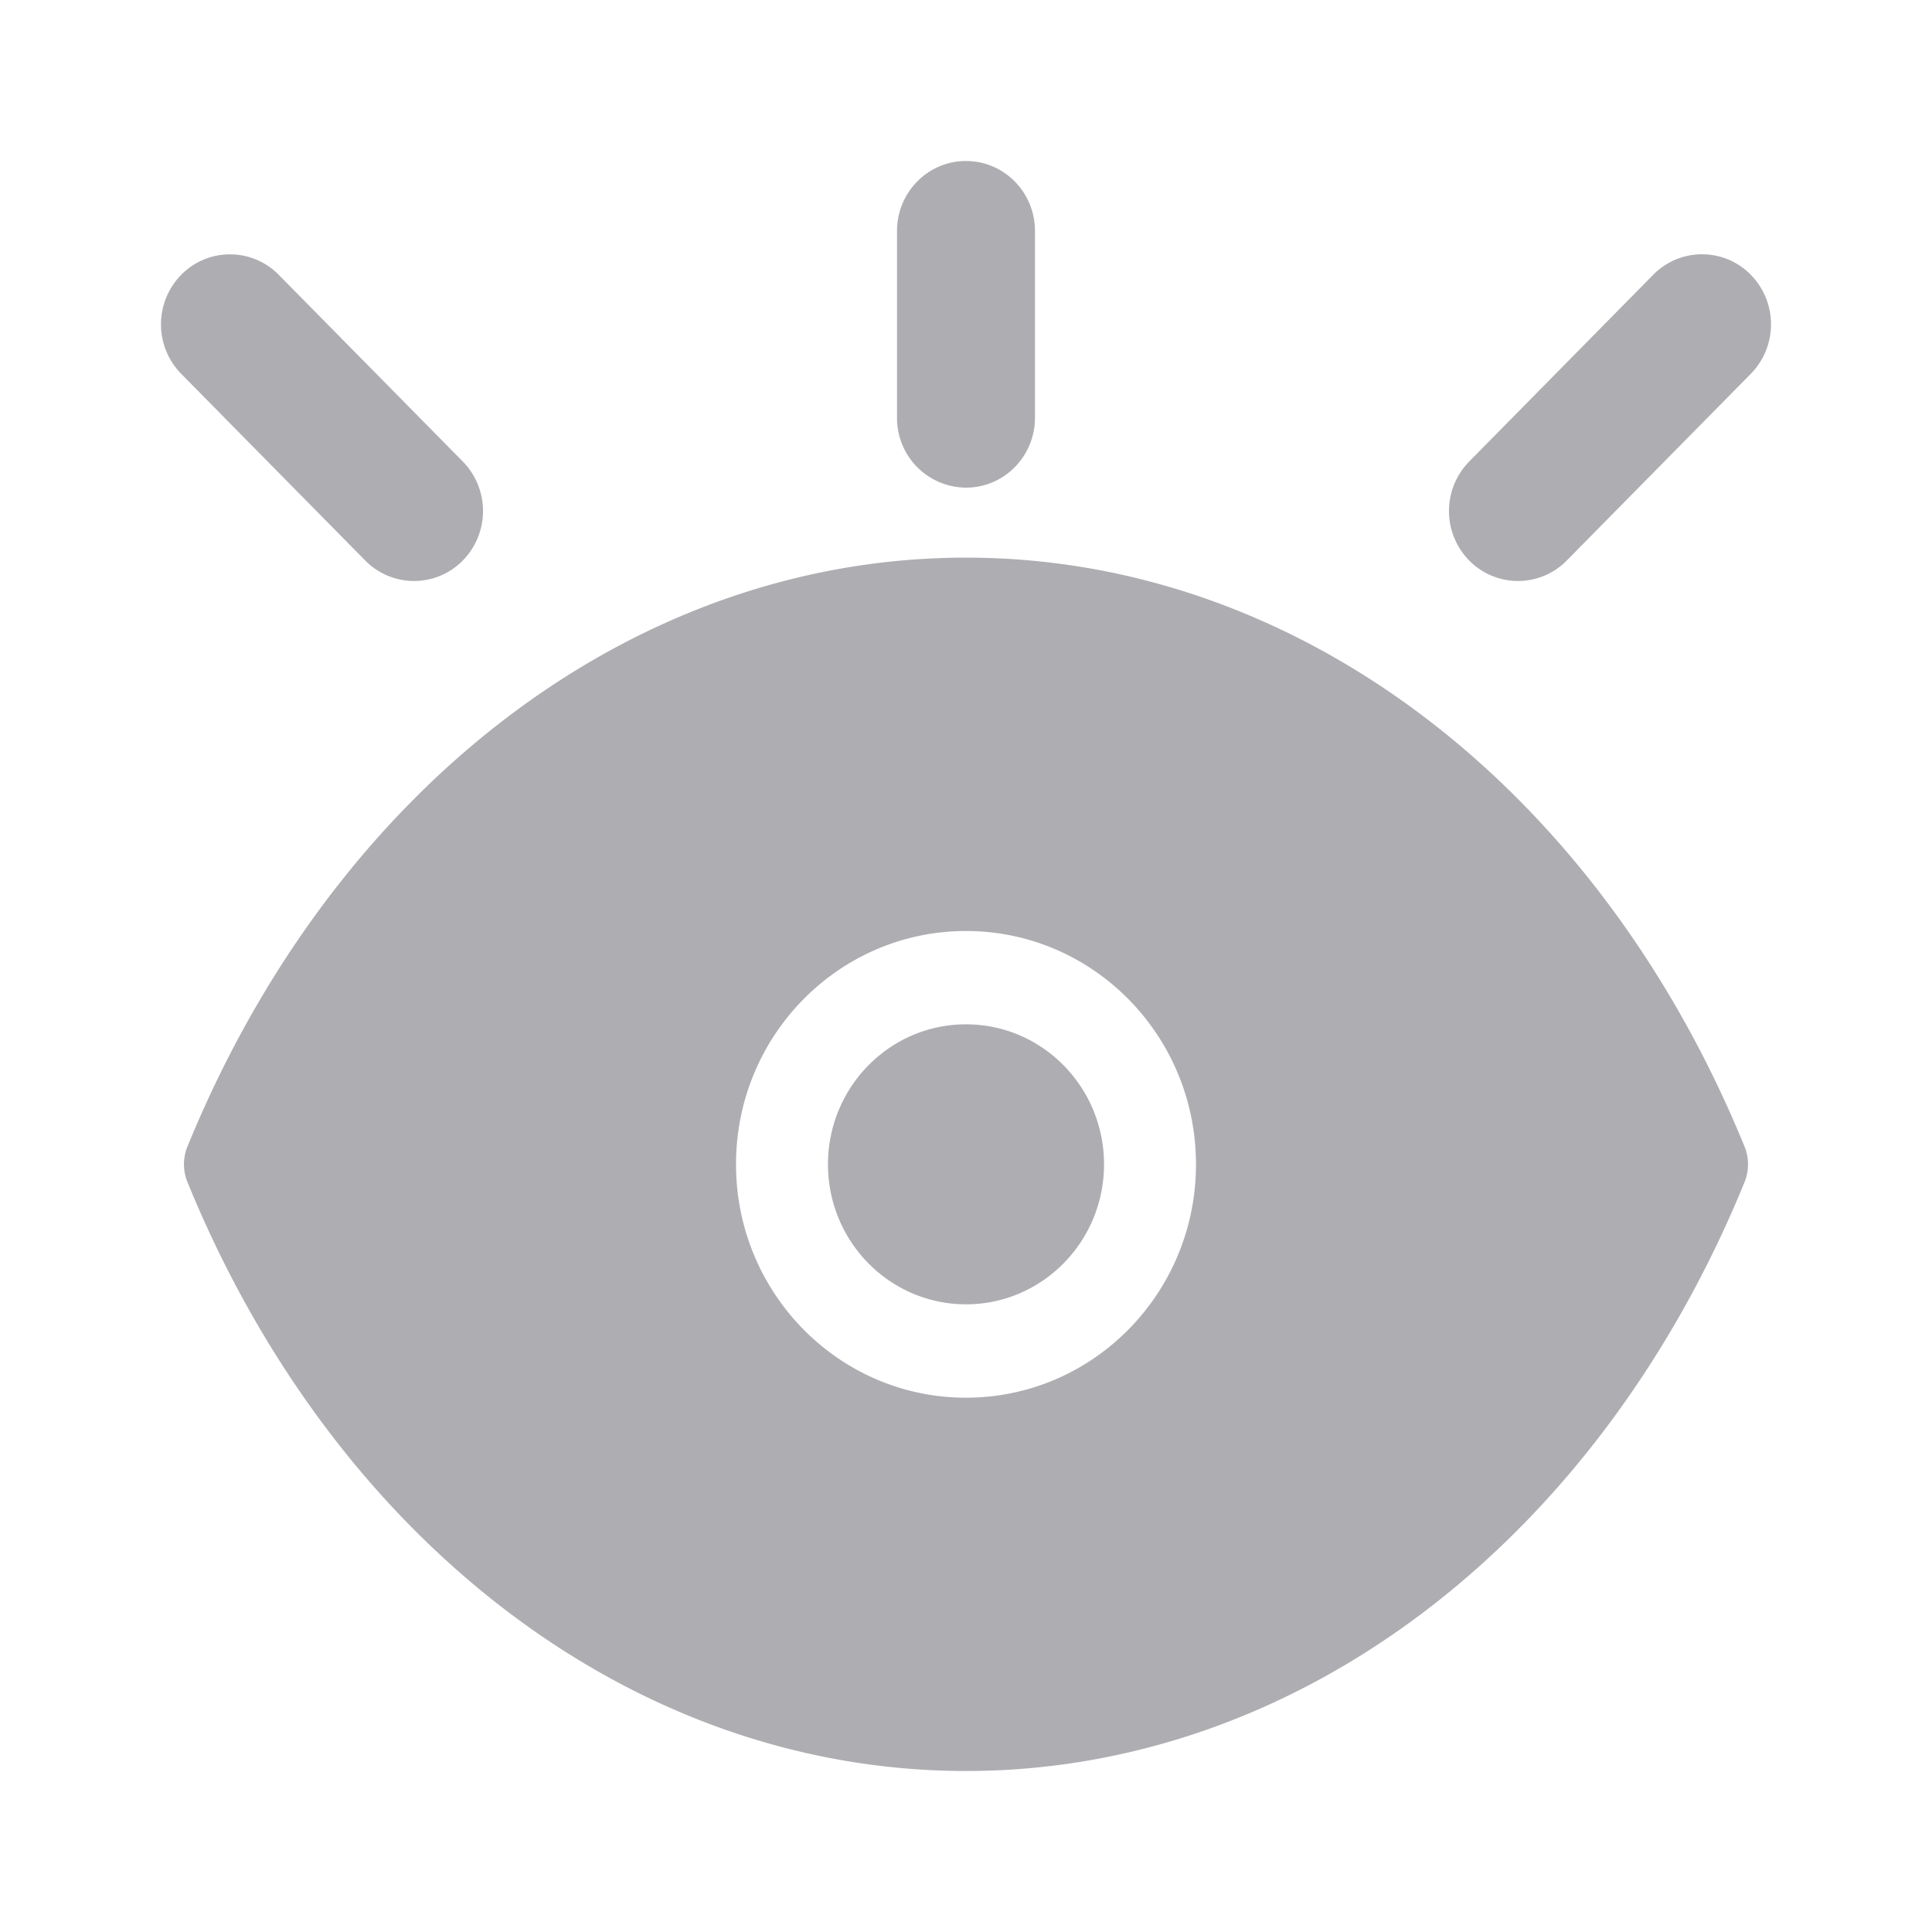 <svg xmlns="http://www.w3.org/2000/svg" width="27" height="27" viewBox="0 0 27 27">
    <path fill="#AEAEB2" fill-rule="evenodd" d="M13.5 7.793c4.67 0 8.841 3.24 10.88 8.23a.66.66 0 0 1 0 .498c-2.039 4.99-6.21 8.229-10.88 8.229-4.67 0-8.841-3.239-10.88-8.229a.66.66 0 0 1 0-.499c2.039-4.99 6.21-8.229 10.88-8.229zm0 5.218c-1.775 0-3.214 1.46-3.214 3.26 0 1.802 1.439 3.262 3.214 3.262s3.214-1.46 3.214-3.261c0-1.801-1.439-3.261-3.214-3.261zm0 1.304c1.065 0 1.929.876 1.929 1.957 0 1.08-.864 1.956-1.929 1.956s-1.929-.876-1.929-1.956.864-1.957 1.929-1.957zM24.468 3.841a.988.988 0 0 1 0 1.383l-2.572 2.609a.955.955 0 0 1-1.364 0 .988.988 0 0 1 0-1.383l2.572-2.61a.955.955 0 0 1 1.364 0zm-20.572 0L6.468 6.45a.988.988 0 0 1 0 1.383.955.955 0 0 1-1.364 0L2.532 5.224a.988.988 0 0 1 0-1.383.955.955 0 0 1 1.364 0zM13.5 2.25c.533 0 .964.438.964.978v2.609c0 .54-.431.978-.964.978a.971.971 0 0 1-.964-.978V3.228c0-.54.431-.978.964-.978z"/>
</svg>

